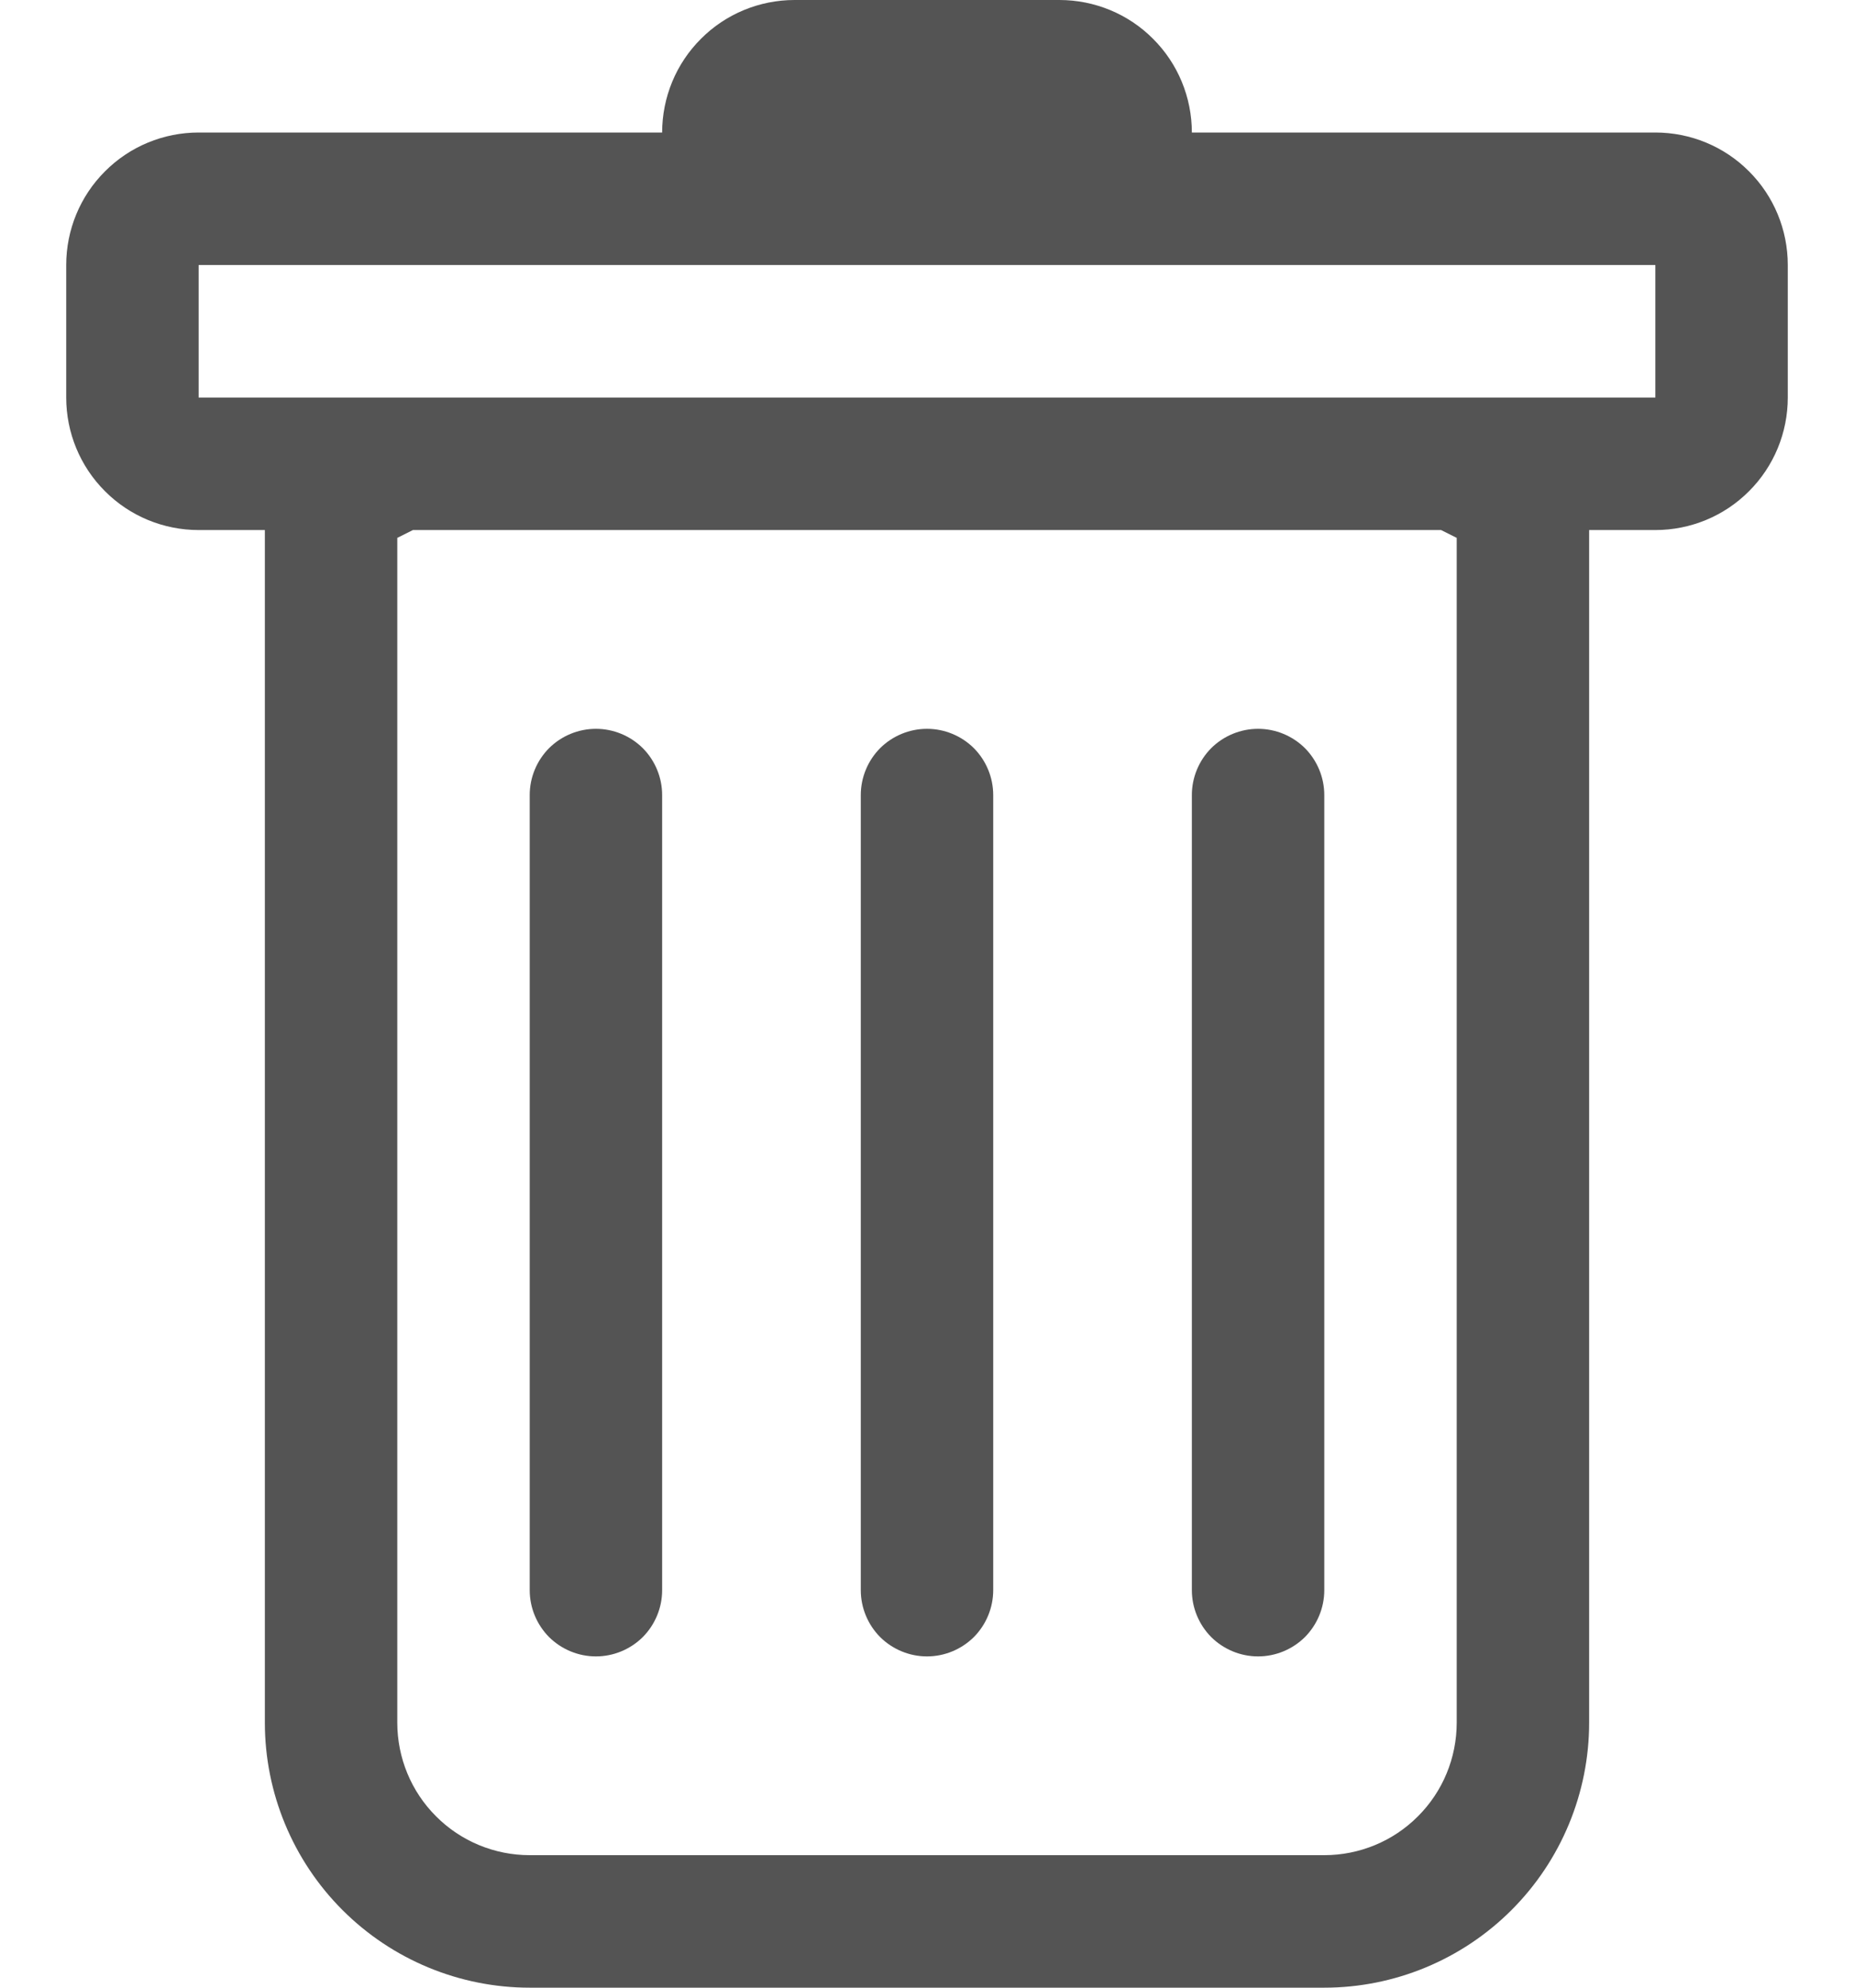 <svg width="14" height="15" viewBox="0 0 14 15" fill="none" xmlns="http://www.w3.org/2000/svg">
<path d="M4.5 5.5C4.633 5.5 4.76 5.553 4.854 5.646C4.947 5.74 5 5.867 5 6V12C5 12.133 4.947 12.26 4.854 12.354C4.76 12.447 4.633 12.5 4.5 12.5C4.367 12.5 4.24 12.447 4.146 12.354C4.053 12.26 4 12.133 4 12V6C4 5.867 4.053 5.74 4.146 5.646C4.24 5.553 4.367 5.5 4.5 5.5ZM7 5.5C7.133 5.5 7.26 5.553 7.354 5.646C7.447 5.74 7.5 5.867 7.5 6V12C7.5 12.133 7.447 12.26 7.354 12.354C7.26 12.447 7.133 12.5 7 12.5C6.867 12.5 6.74 12.447 6.646 12.354C6.553 12.26 6.5 12.133 6.5 12V6C6.5 5.867 6.553 5.74 6.646 5.646C6.74 5.553 6.867 5.5 7 5.5ZM10 6C10 5.867 9.947 5.74 9.854 5.646C9.76 5.553 9.633 5.5 9.5 5.5C9.367 5.5 9.24 5.553 9.146 5.646C9.053 5.74 9 5.867 9 6V12C9 12.133 9.053 12.26 9.146 12.354C9.24 12.447 9.367 12.5 9.5 12.5C9.633 12.5 9.76 12.447 9.854 12.354C9.947 12.26 10 12.133 10 12V6Z" fill="#545454"/>
<path fill-rule="evenodd" clip-rule="evenodd" d="M13.5 3C13.5 3.265 13.395 3.52 13.207 3.707C13.02 3.895 12.765 4 12.5 4H12V13C12 13.53 11.789 14.039 11.414 14.414C11.039 14.789 10.53 15 10 15H4C3.47 15 2.961 14.789 2.586 14.414C2.211 14.039 2 13.53 2 13V4H1.5C1.235 4 0.98 3.895 0.793 3.707C0.605 3.52 0.5 3.265 0.5 3V2C0.5 1.735 0.605 1.48 0.793 1.293C0.98 1.105 1.235 1 1.5 1H5C5 0.735 5.105 0.48 5.293 0.293C5.48 0.105 5.735 0 6 0L8 0C8.265 0 8.52 0.105 8.707 0.293C8.895 0.48 9 0.735 9 1H12.5C12.765 1 13.02 1.105 13.207 1.293C13.395 1.48 13.5 1.735 13.5 2V3ZM3.118 4L3 4.059V13C3 13.265 3.105 13.52 3.293 13.707C3.48 13.895 3.735 14 4 14H10C10.265 14 10.52 13.895 10.707 13.707C10.895 13.52 11 13.265 11 13V4.059L10.882 4H3.118ZM1.5 3V2H12.5V3H1.5Z" fill="#545454"/>
</svg>
